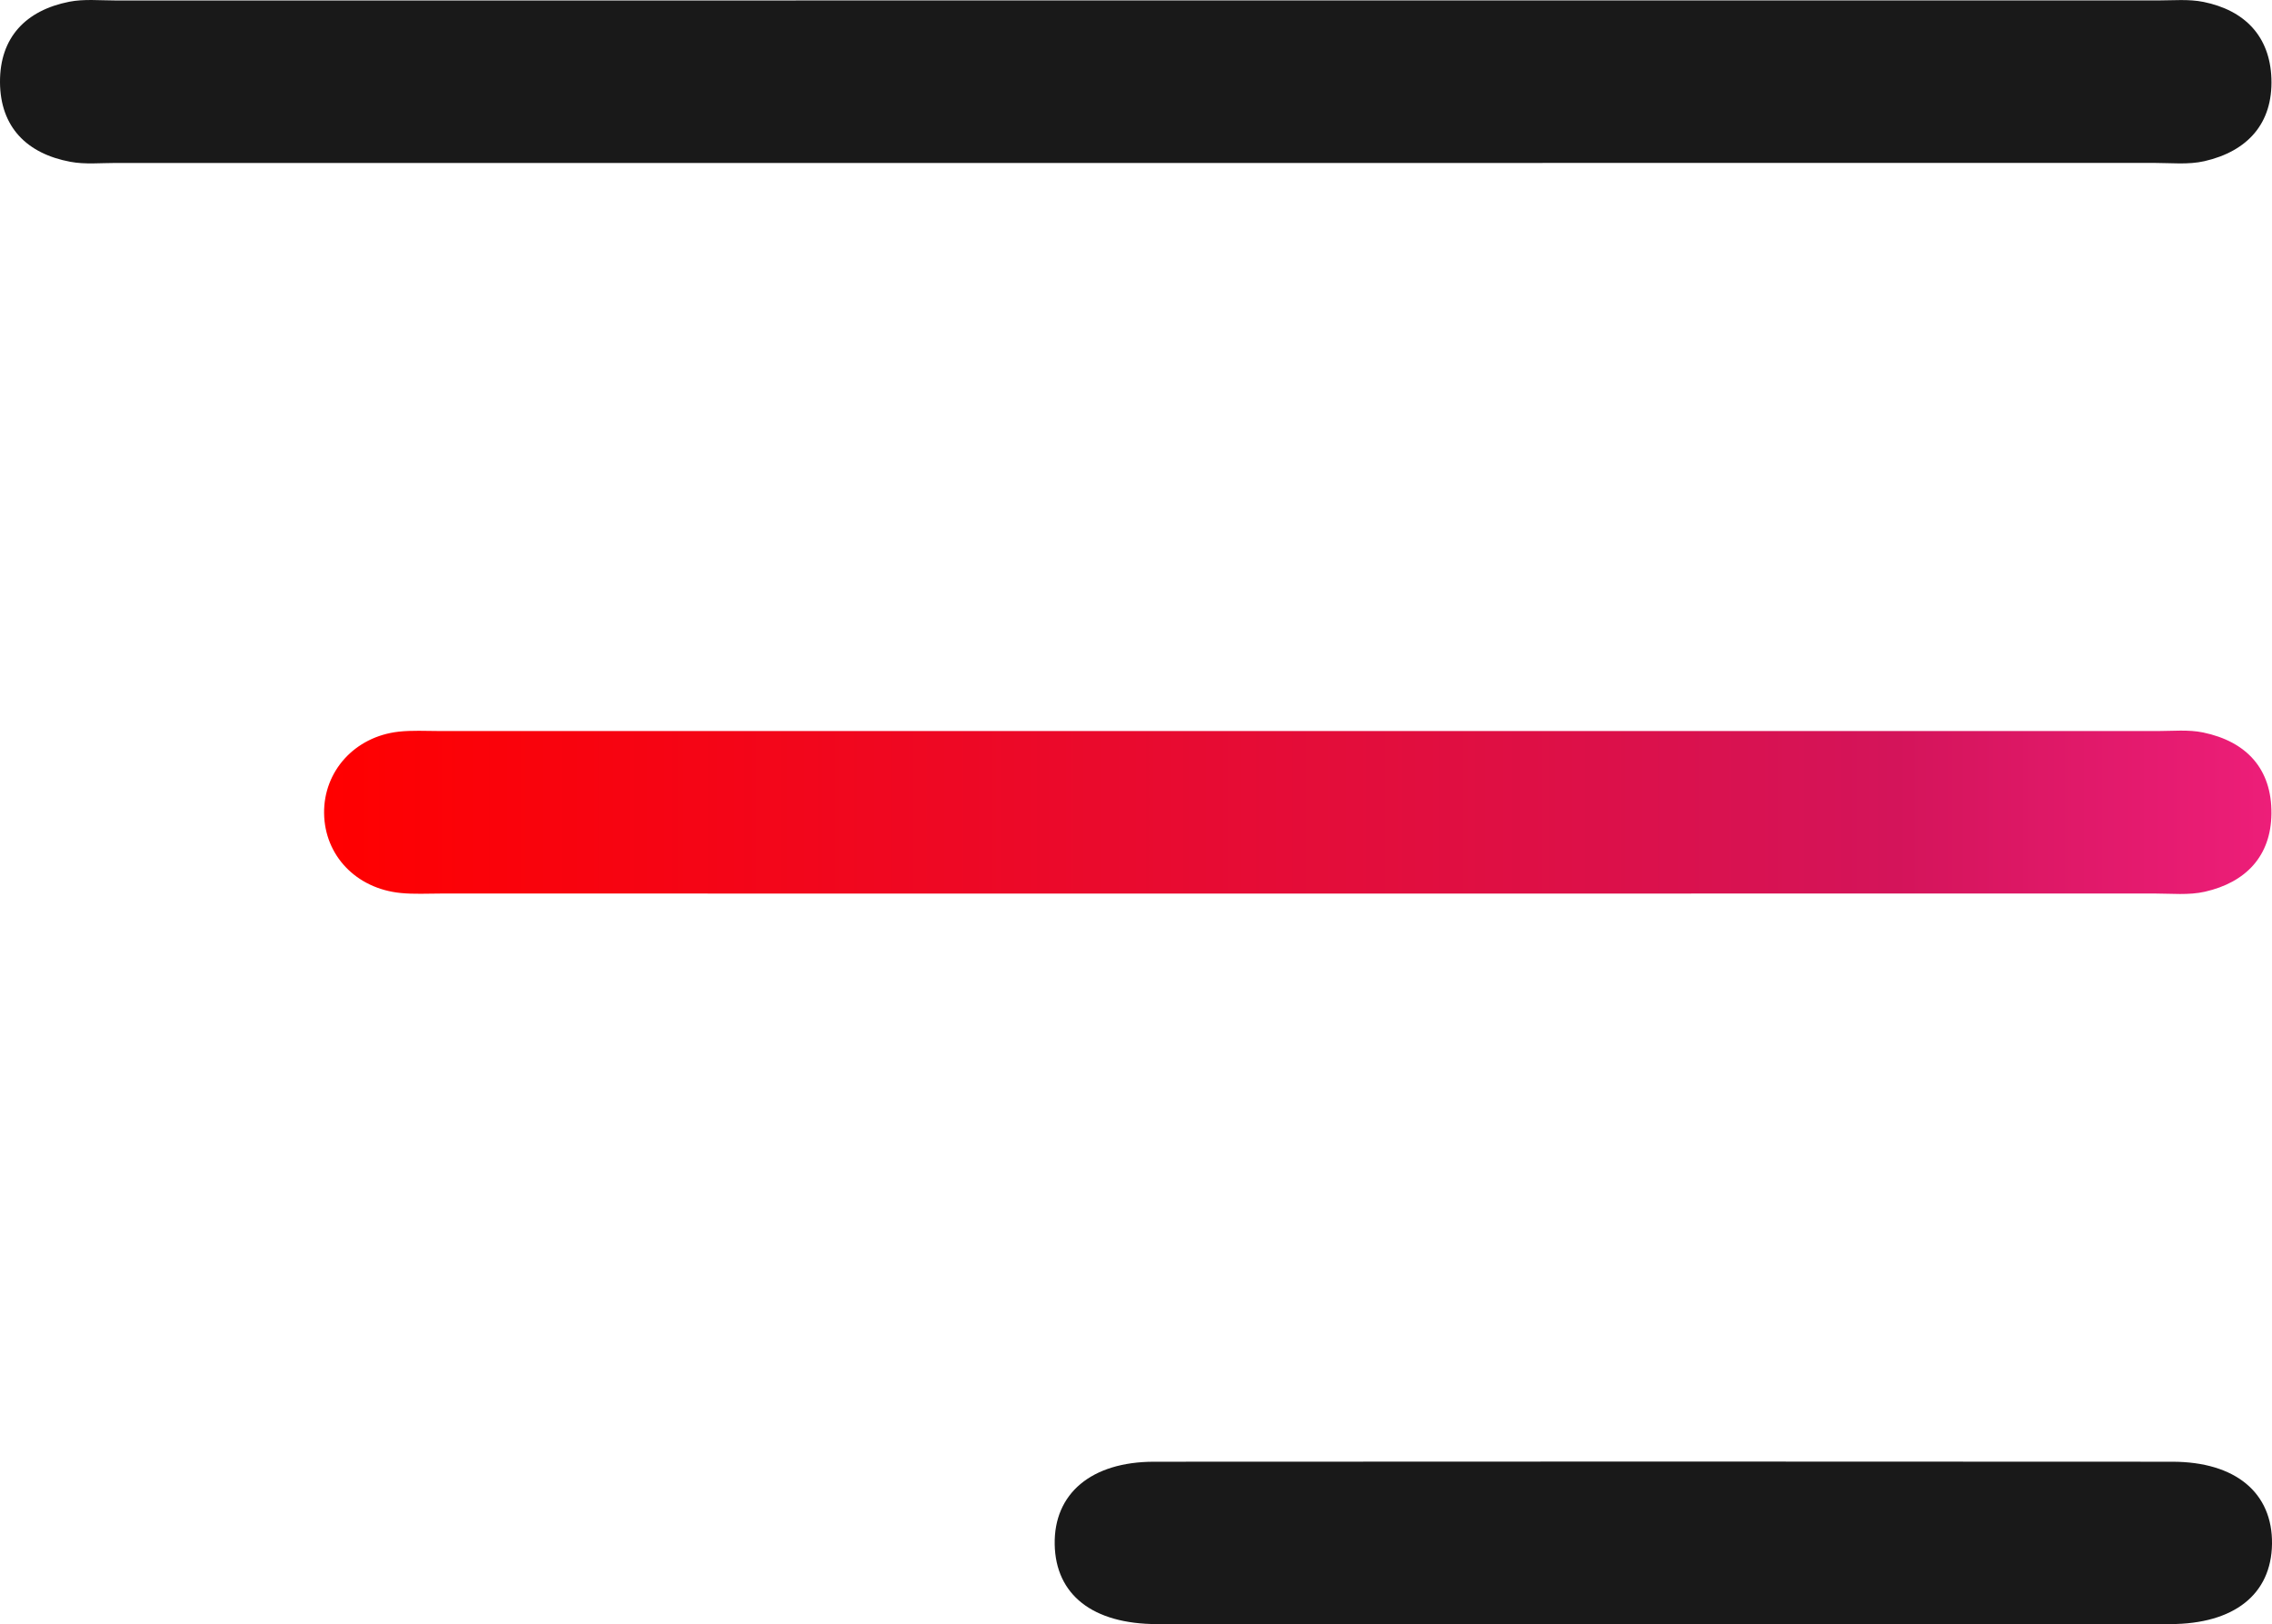 <?xml version="1.0" encoding="utf-8"?>
<!-- Generator: Adobe Illustrator 26.0.3, SVG Export Plug-In . SVG Version: 6.00 Build 0)  -->
<svg version="1.1" id="Layer_1" xmlns="http://www.w3.org/2000/svg" xmlns:xlink="http://www.w3.org/1999/xlink" x="0px" y="0px"
	 viewBox="0 0 1080 772.1" style="enable-background:new 0 0 1080 772.1;" xml:space="preserve">
<style type="text/css">
	.st0{fill:#191919;}
	.st1{fill:url(#SVGID_1_);}
	.st2{fill:url(#SVGID_00000084521668386803175010000003904609761573966010_);}
	.st3{fill:url(#SVGID_00000019654891028144012230000004837557924737248438_);}
	.st4{fill:url(#SVGID_00000124124640109133870230000009935337178783849611_);}
	.st5{fill:url(#SVGID_00000150798682914564118990000009191322373826024835_);}
	.st6{fill:url(#SVGID_00000135662496810001109710000007483364105750098365_);}
	.st7{fill:url(#SVGID_00000076604951450560829950000007765046450380006023_);}
	.st8{fill:#CE310D;}
	.st9{fill:#81C995;}
	.st10{fill:#34A853;}
	.st11{fill:#5BB974;}
	.st12{fill:#1E8E3E;}
	.st13{fill:#FFFC01;}
	.st14{fill:#050505;}
	.st15{fill:#FFFFFF;}
	.st16{fill:#4285F4;}
	.st17{fill:#FBBC05;}
	.st18{fill:#EA4335;}
	.st19{fill:#CB1F27;}
	.st20{fill:#0A66C2;}
	.st21{fill:#1D9BF0;}
	.st22{fill:#1877F2;}
	.st23{fill:#FE0000;}
	.st24{fill:url(#SVGID_00000167395844892769398610000005671476092992767637_);}
	.st25{fill:url(#SVGID_00000024697801526788312410000013309747573781820349_);}
	.st26{fill:#1D1D1B;}
	.st27{fill:#231F20;}
	.st28{fill:#7CCCED;}
	.st29{fill:#0492D2;}
	.st30{fill:#4CAFDF;}
	.st31{fill:#F18421;}
	.st32{fill:#154A99;}
	.st33{clip-path:url(#SVGID_00000111873731076539456140000010139027745944116393_);fill:#154A99;}
	.st34{clip-path:url(#SVGID_00000147187171474401364610000000877216085814854540_);fill:#154A99;}
	.st35{fill:url(#SVGID_00000163789209446031617760000007594773898315724980_);}
	.st36{fill:url(#SVGID_00000049208936427031757200000012762645130809286276_);}
</style>
<g>
	<path class="st0" d="M539.51,77.47c161.46,0,322.93,0.01,484.39-0.03c8.02,0,16.35,0.93,24.01-0.83
		c20.4-4.69,32.55-17.87,31.81-39.27c-0.7-20.13-12.71-32.46-32.3-36.43c-6.97-1.41-14.4-0.7-21.63-0.7
		C702.06,0.19,378.33,0.2,54.6,0.22c-7.22,0-14.65-0.77-21.64,0.6C12.28,4.89-0.12,17.8,0,39.09C0.13,60.4,12.78,73.07,33.47,76.92
		c7.01,1.31,14.42,0.53,21.64,0.54C216.58,77.48,378.04,77.47,539.51,77.47z"/>
	<linearGradient id="SVGID_1_" gradientUnits="userSpaceOnUse" x1="154.047" y1="386.144" x2="1079.735" y2="386.144">
		<stop  offset="0" style="stop-color:#FF0000"/>
		<stop  offset="0.807" style="stop-color:#D4145A"/>
		<stop  offset="1" style="stop-color:#ED1E79"/>
	</linearGradient>
	<path class="st1" d="M616.9,424.77c135.74,0,271.48,0.01,407.22-0.03c8.02,0,16.34,0.89,24.01-0.86
		c19.31-4.4,31.38-16.81,31.6-37.06c0.23-21.34-11.87-34.36-32.52-38.64c-6.96-1.44-14.4-0.67-21.62-0.67
		c-272.28-0.02-544.57-0.02-816.85-0.01c-6.42,0-12.91-0.4-19.26,0.31c-20.87,2.36-35.67,18.79-35.42,38.78
		c0.24,20.01,15.19,35.79,36.36,37.9c6.37,0.64,12.84,0.26,19.26,0.26C345.42,424.78,481.16,424.77,616.9,424.77z"/>
	<path class="st0" d="M793.18,772.07c79.48,0,158.95,0.08,238.43-0.04c30.43-0.05,48.07-14.16,48.39-38.12
		c0.32-24.22-17.26-39.04-47.37-39.06c-161.36-0.11-322.72-0.11-484.08,0c-29.84,0.02-47.63,15.16-47.2,39.27
		c0.43,23.94,18.01,37.87,48.59,37.91C631.02,772.15,712.1,772.07,793.18,772.07z"/>
</g>
</svg>
